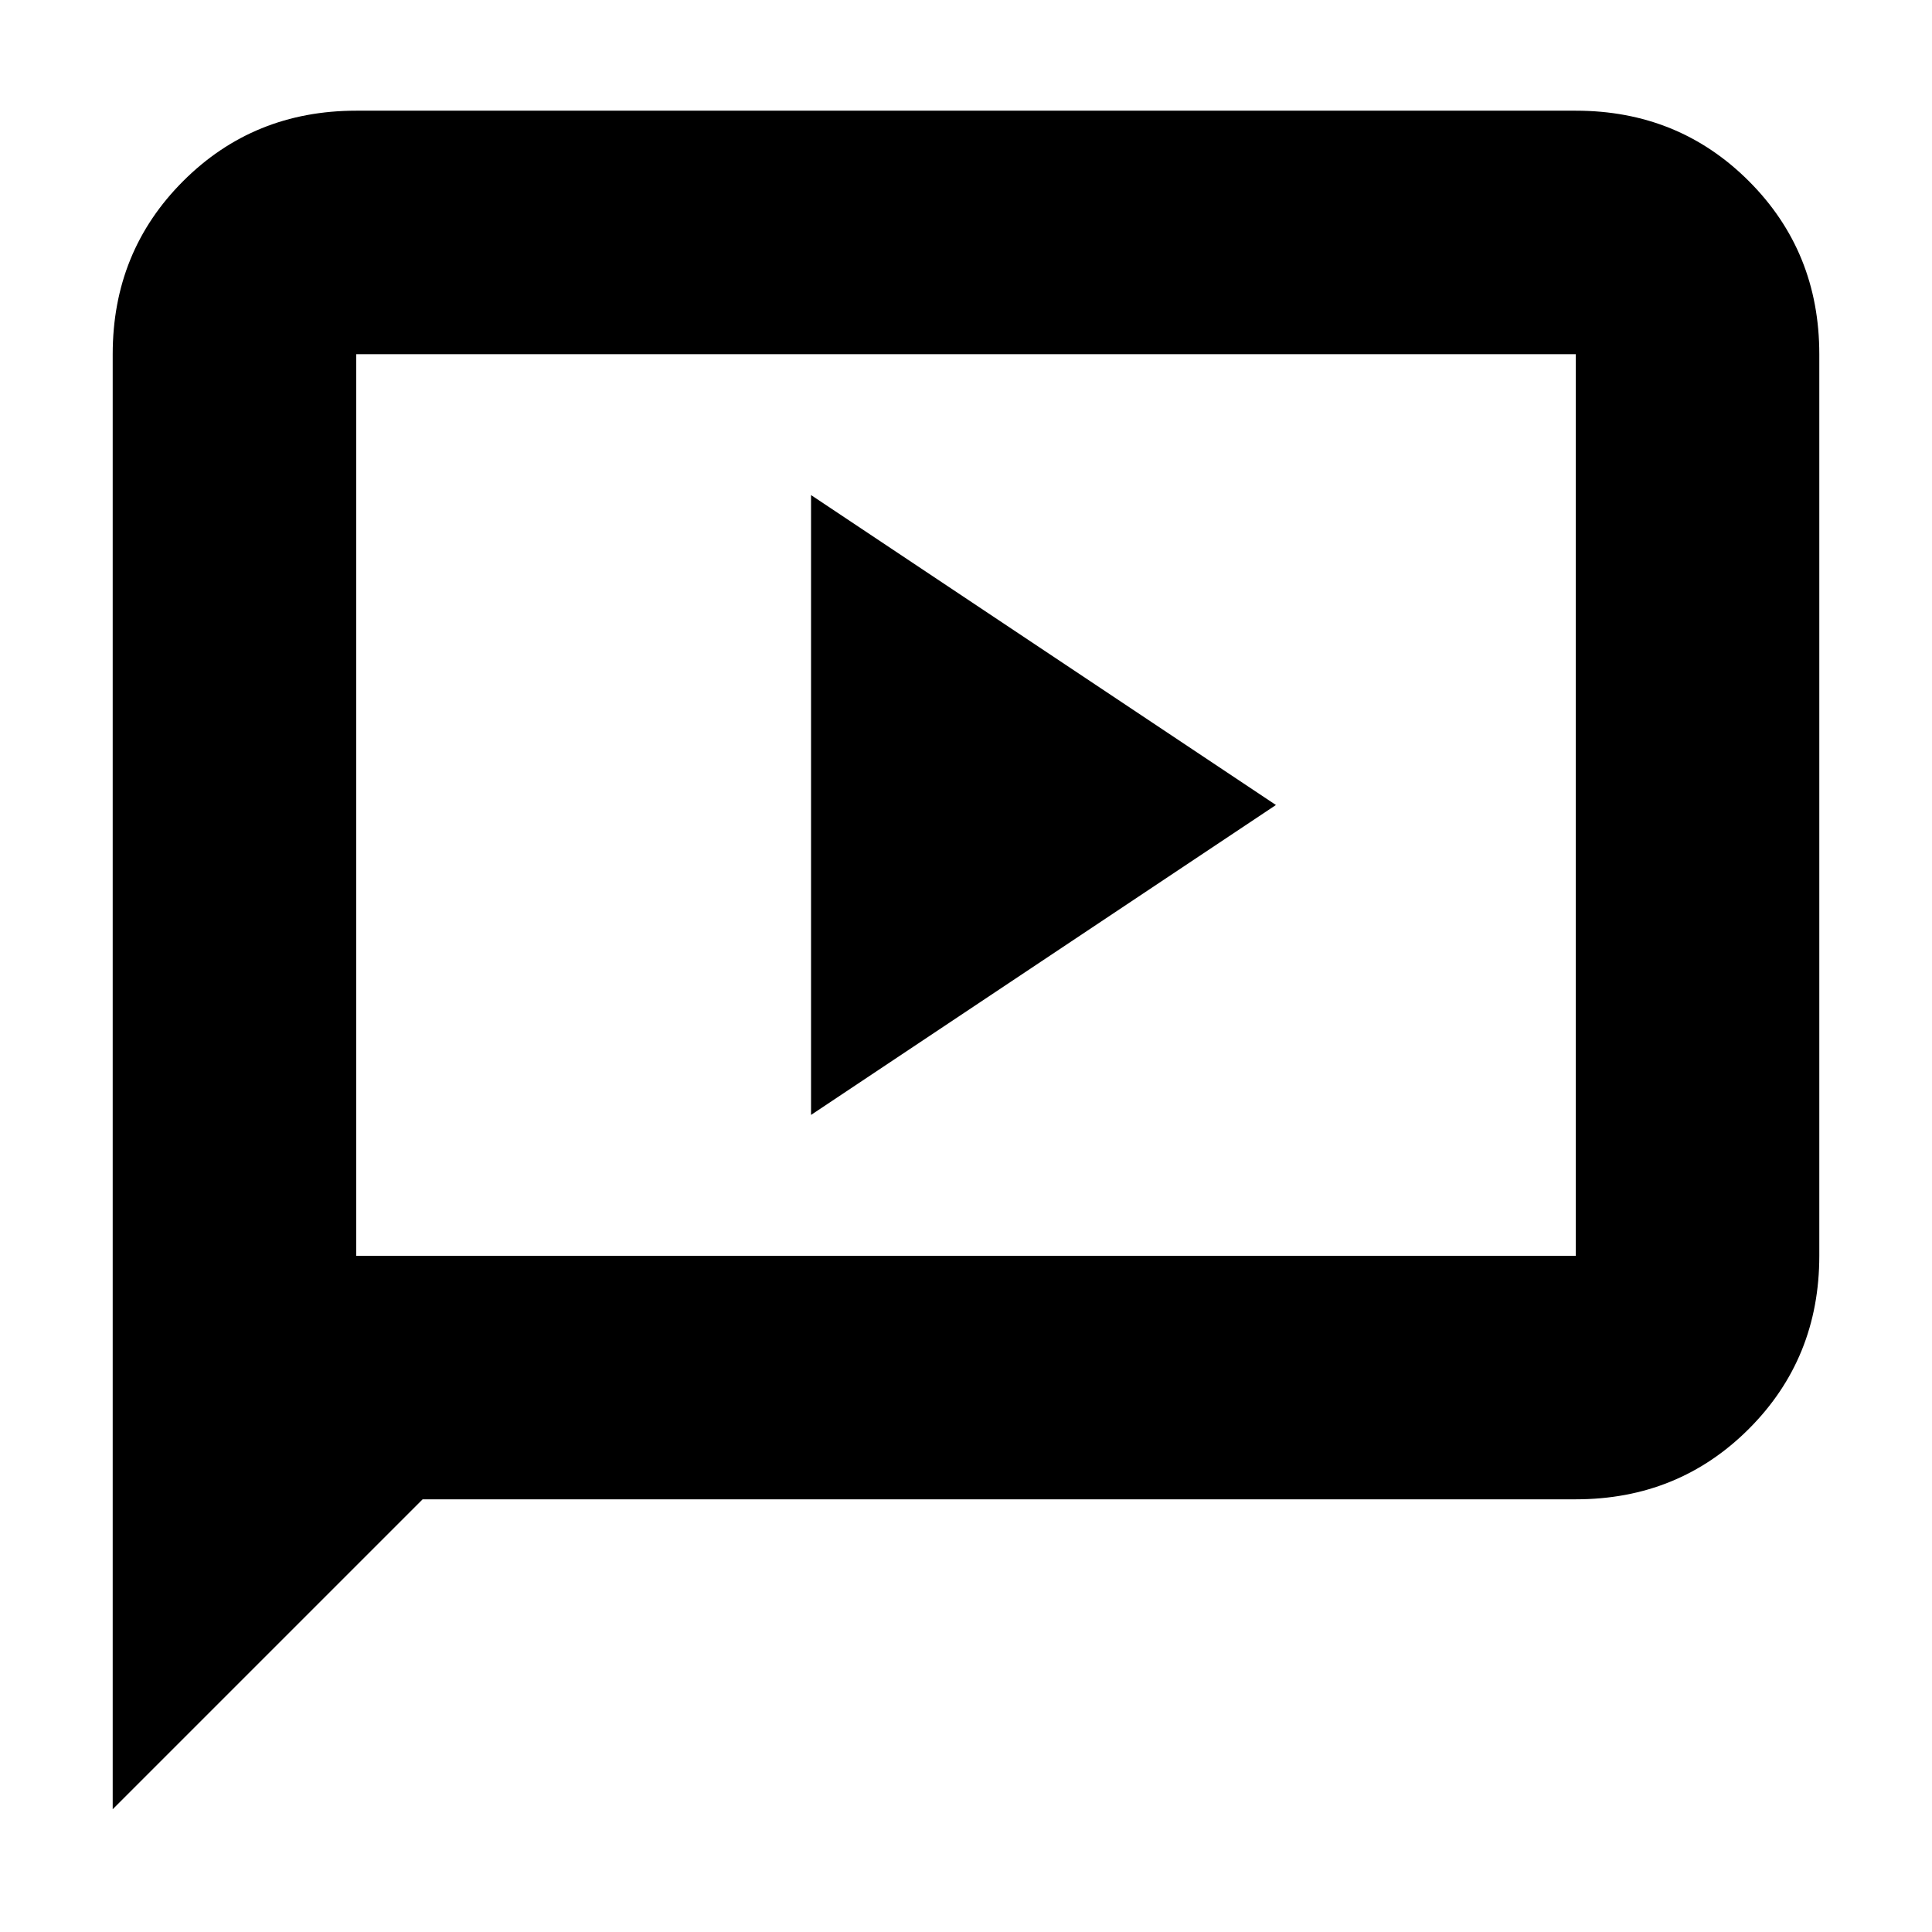<svg xmlns="http://www.w3.org/2000/svg" height="24" width="24"><path d="M10.075 13.85 15.85 10 10.075 6.15ZM1.4 22.475V4.4Q1.4 3.125 2.275 2.25Q3.15 1.375 4.425 1.375H19.575Q20.85 1.375 21.725 2.25Q22.6 3.125 22.6 4.4V15.6Q22.6 16.875 21.725 17.75Q20.85 18.625 19.575 18.625H5.25ZM4.425 15.6H19.575Q19.575 15.6 19.575 15.6Q19.575 15.6 19.575 15.6V4.4Q19.575 4.4 19.575 4.4Q19.575 4.4 19.575 4.4H4.425Q4.425 4.4 4.425 4.4Q4.425 4.4 4.425 4.4V15.6ZM4.425 15.6V4.4Q4.425 4.4 4.425 4.4Q4.425 4.4 4.425 4.4Q4.425 4.4 4.425 4.4Q4.425 4.4 4.425 4.4V15.6Q4.425 15.6 4.425 15.6Q4.425 15.6 4.425 15.6Z"/></svg>